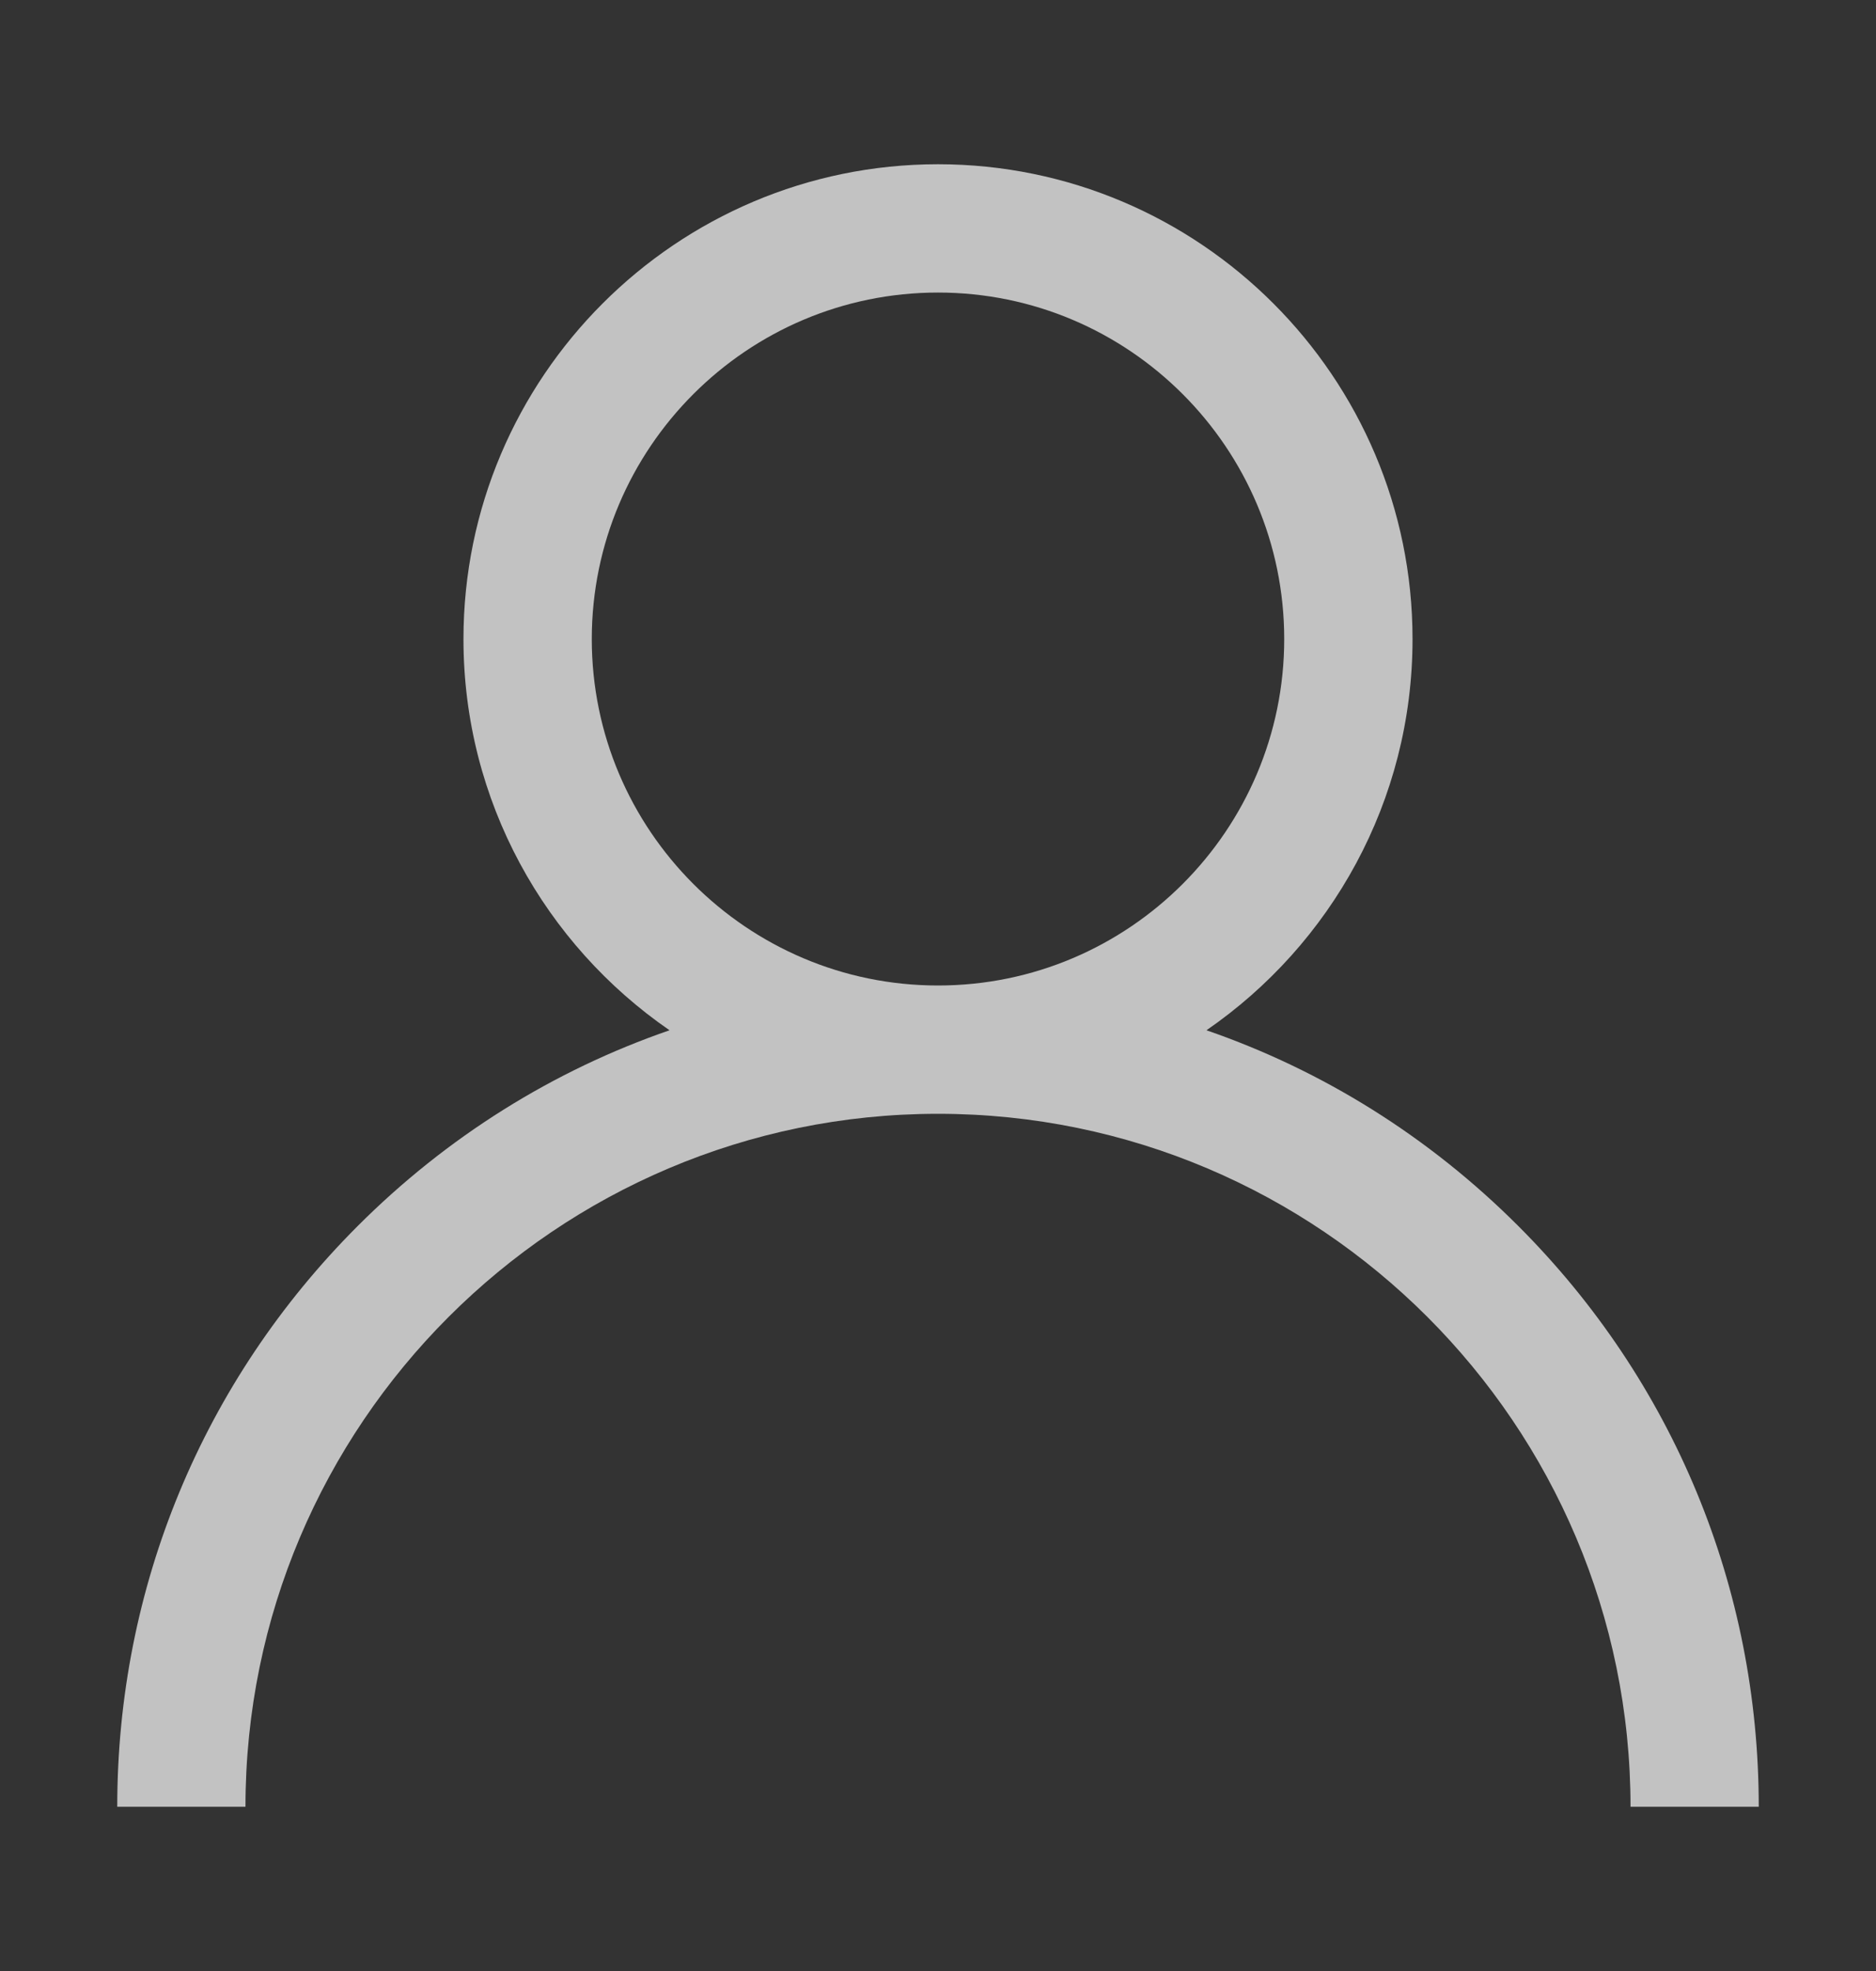 <svg width="20" height="21" viewBox="0 0 20 21" fill="none" xmlns="http://www.w3.org/2000/svg">
<rect x="0" y="0" width="20" height="21" fill="#333333" stroke="none"/>
<g opacity="0.7">
<path d="M16.187 13.063C15.234 12.11 14.1 11.404 12.862 10.977C14.188 10.064 15.059 8.536 15.059 6.809C15.059 4.019 12.789 1.75 10 1.75C7.211 1.75 4.941 4.019 4.941 6.809C4.941 8.536 5.812 10.064 7.138 10.977C5.9 11.404 4.766 12.11 3.813 13.063C2.16 14.716 1.25 16.913 1.25 19.25H2.617C2.617 15.179 5.929 11.867 10 11.867C14.071 11.867 17.383 15.179 17.383 19.25H18.75C18.75 16.913 17.84 14.715 16.187 13.063ZM10 10.5C7.965 10.5 6.309 8.844 6.309 6.809C6.309 4.773 7.965 3.117 10 3.117C12.036 3.117 13.691 4.773 13.691 6.809C13.691 8.844 12.036 10.5 10 10.5V10.5Z" fill="white"/>
</g>
</svg>
